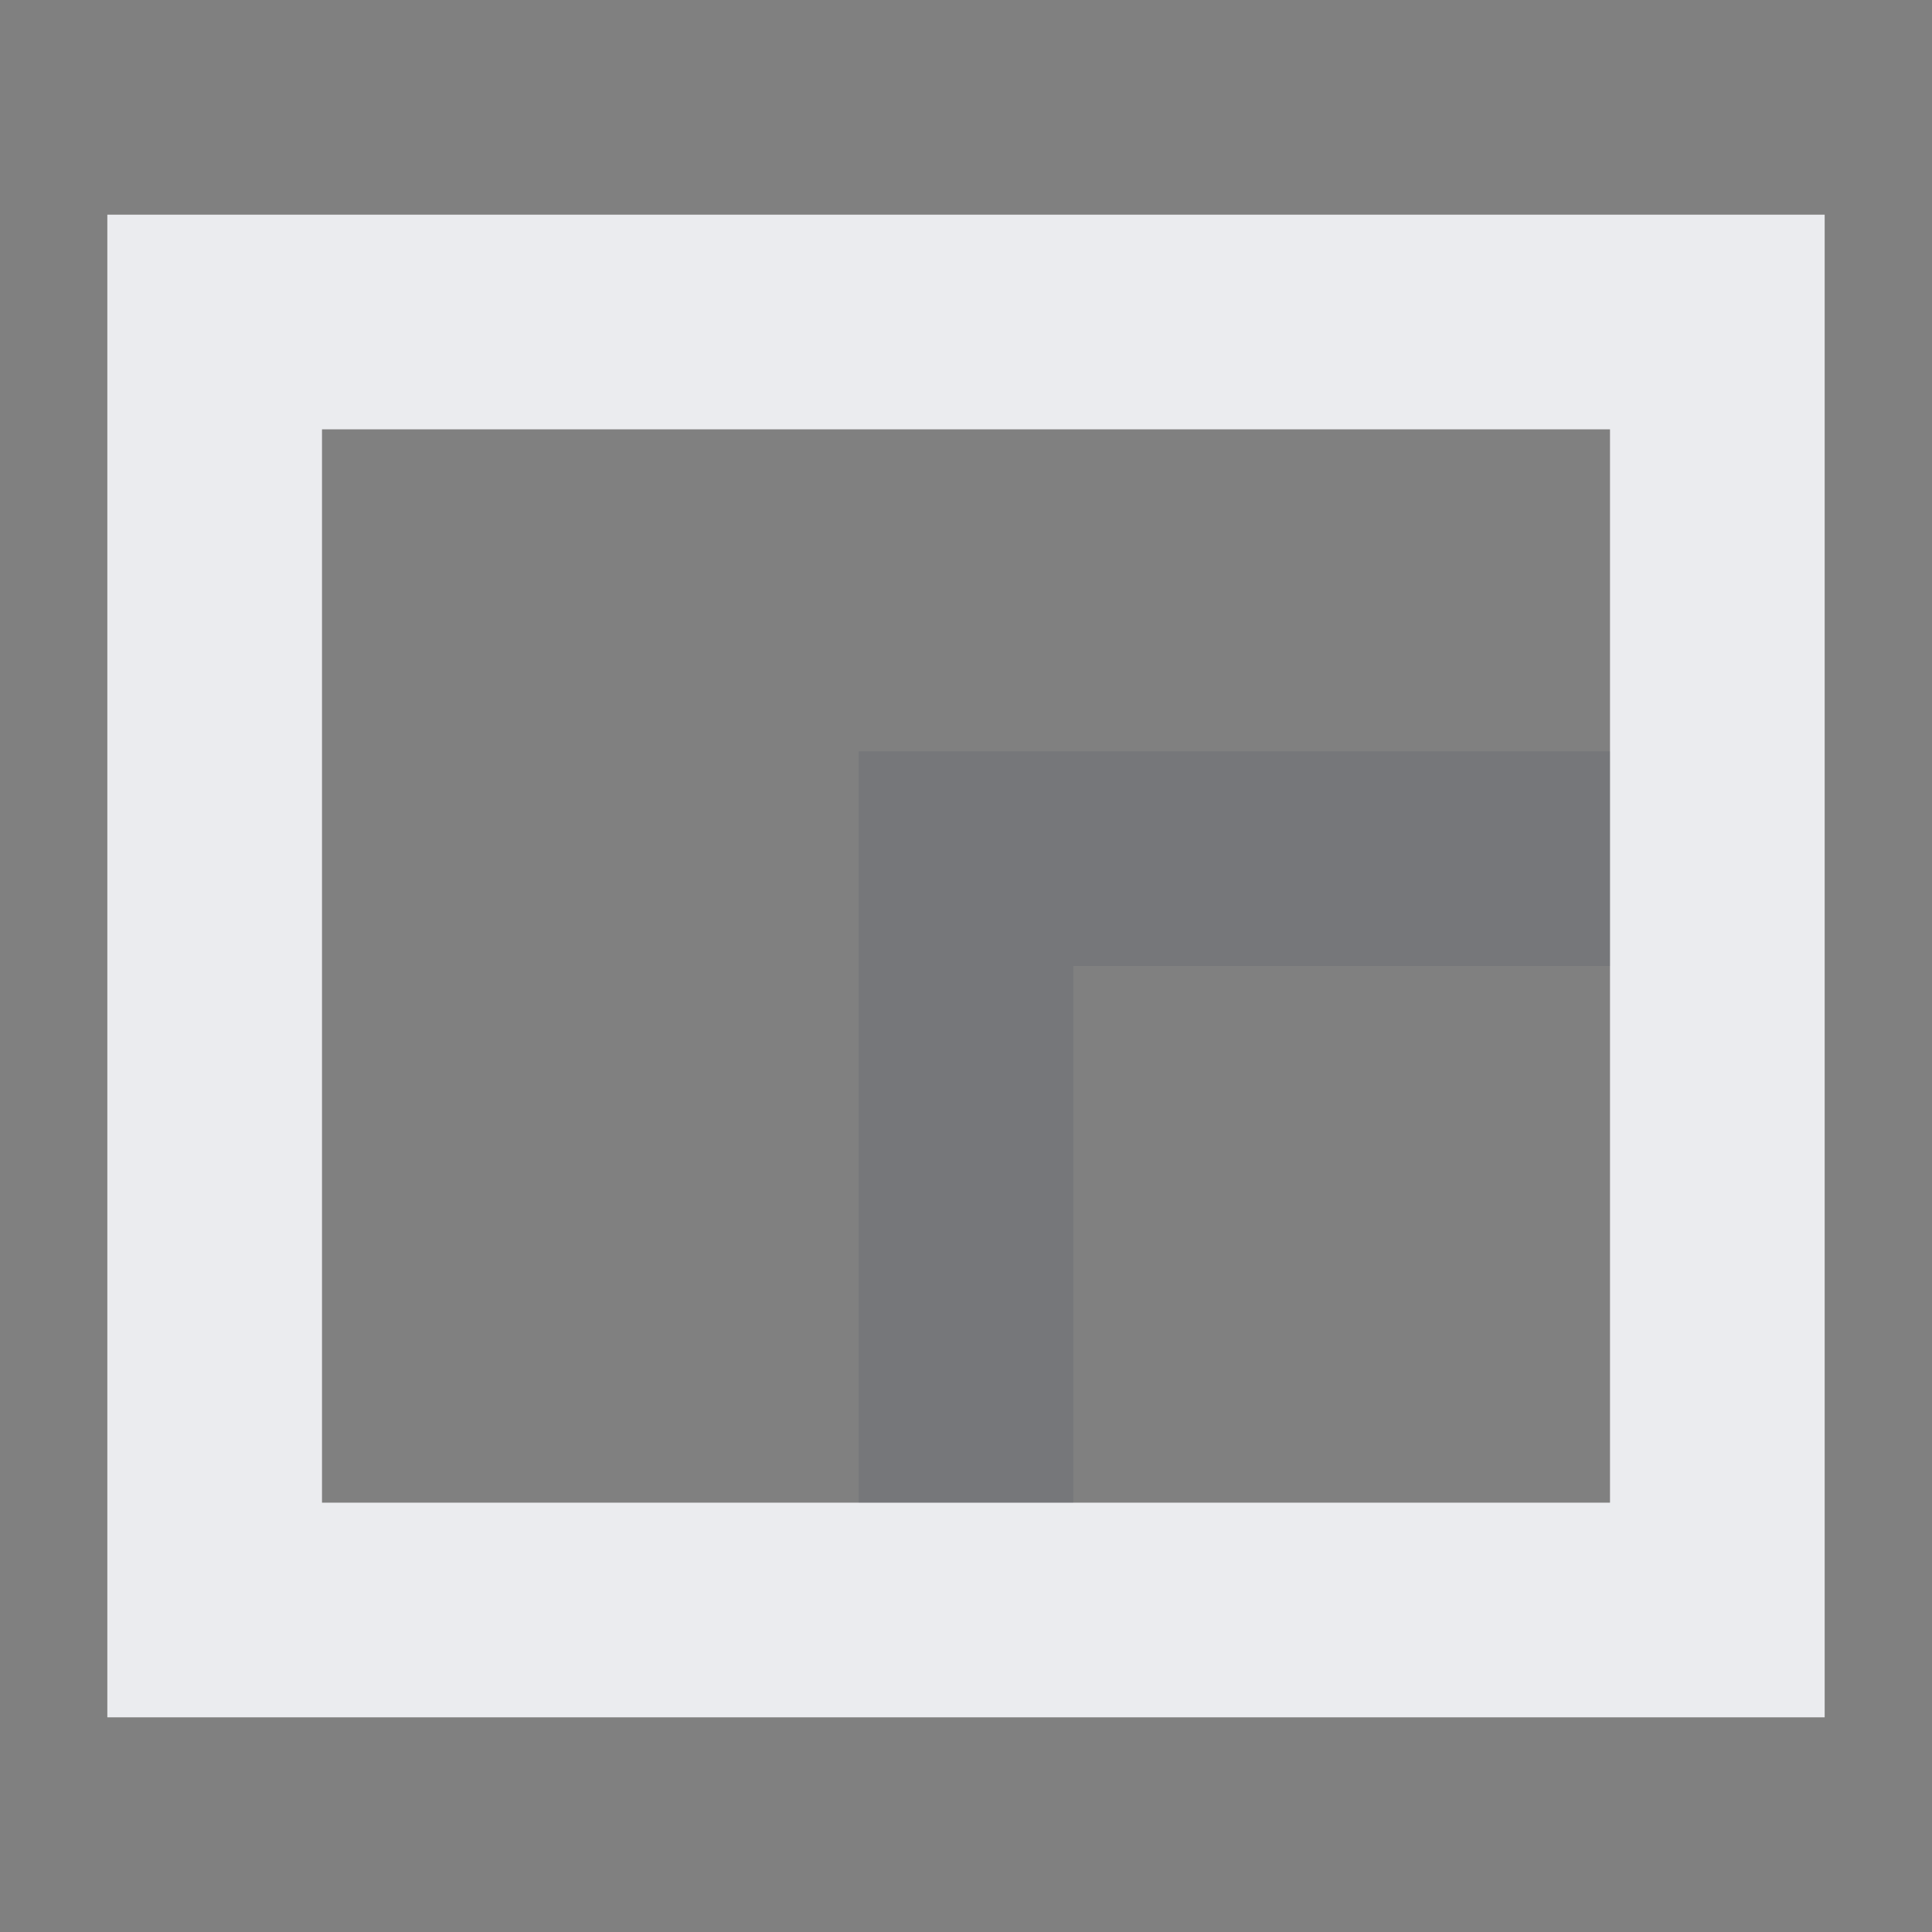 <?xml version="1.0" encoding="UTF-8" standalone="no"?>
<!-- Created with Inkscape (http://www.inkscape.org/) -->
<svg xmlns:a="http://ns.adobe.com/AdobeSVGViewerExtensions/3.0/" xmlns:i="http://ns.adobe.com/AdobeIllustrator/10.0/" xmlns:dc="http://purl.org/dc/elements/1.1/" xmlns:cc="http://creativecommons.org/ns#" xmlns:rdf="http://www.w3.org/1999/02/22-rdf-syntax-ns#" xmlns:svg="http://www.w3.org/2000/svg" xmlns="http://www.w3.org/2000/svg" xmlns:sodipodi="http://sodipodi.sourceforge.net/DTD/sodipodi-0.dtd" xmlns:inkscape="http://www.inkscape.org/namespaces/inkscape" width="18" height="18" id="svg2" version="1.1" inkscape:version="0.48.3.1 r9886" sodipodi:docname="application-x-vmware-vm.svg" inkscape:export-filename="/home/anton/.kde4/share/apps/desktoptheme/appo/icons/nepomuk.png" inkscape:export-xdpi="90" inkscape:export-ydpi="90">
  <rect width="100%" height="100%" fill="#808080" stroke="none"/>
  <sodipodi:namedview id="base" pagecolor="#ffffff" bordercolor="#666666" borderopacity="1.0" inkscape:pageopacity="0.0" inkscape:pageshadow="2" inkscape:zoom="32" inkscape:cx="7.8634786" inkscape:cy="6.8870107" inkscape:document-units="px" inkscape:current-layer="klipper" showgrid="true" inkscape:window-width="1920" inkscape:window-height="1033" inkscape:window-x="-10" inkscape:window-y="25" inkscape:window-maximized="1" inkscape:snap-grids="true" showguides="true" inkscape:guide-bbox="true" inkscape:snap-bbox="true" inkscape:object-paths="true" inkscape:snap-global="true" inkscape:bbox-paths="true" inkscape:bbox-nodes="true" inkscape:snap-bbox-edge-midpoints="true" inkscape:snap-bbox-midpoints="true" inkscape:snap-intersection-paths="true" inkscape:object-nodes="true" inkscape:snap-smooth-nodes="true" inkscape:snap-midpoints="true" inkscape:snap-object-midpoints="true" inkscape:snap-center="true">
    <inkscape:grid snapvisiblegridlinesonly="true" enabled="true" visible="true" empspacing="5" id="grid2818" type="xygrid"/>
  </sodipodi:namedview>
  <defs id="defs4">
    <mask maskUnits="userSpaceOnUse" x="122.963" y="97.149" width="576.609" height="587.491" id="XMLID_23_" i:invertMask="false" i:clipMask="true">
      <g style="filter:url(#Adobe_OpacityMaskFilter)" id="g37">
        <radialGradient id="XMLID_24_" cx="88.978" cy="-20.899" r="673.116" fx="88.978" fy="-20.899" gradientUnits="userSpaceOnUse">
          <stop offset="0.309" style="stop-color:#FFFFFF" id="stop40"/>
          <stop offset="1" style="stop-color:#000000" id="stop42"/>
          <a:midPointStop offset="0.309" style="stop-color:#FFFFFF"/>
          <a:midPointStop offset="0.5" style="stop-color:#FFFFFF"/>
          <a:midPointStop offset="1" style="stop-color:#000000"/>
        </radialGradient>
        <ellipse style="fill:url(#XMLID_24_)" sodipodi:ry="349.10599" sodipodi:rx="512.93402" sodipodi:cy="286.172" sodipodi:cx="295.89499" i:knockout="Off" cx="295.895" cy="286.172" rx="512.934" ry="349.106" id="ellipse44"/>
      </g>
    </mask>
    <filter color-interpolation-filters="sRGB" id="Adobe_OpacityMaskFilter" filterUnits="userSpaceOnUse" x="122.963" y="97.149" width="576.609" height="587.491">
      <feColorMatrix type="matrix" values="1 0 0 0 0  0 1 0 0 0  0 0 1 0 0  0 0 0 1 0" id="feColorMatrix34"/>
    </filter>
    <mask maskUnits="userSpaceOnUse" x="155.705" y="461.543" width="93.126" height="44.813" id="XMLID_26_" i:invertMask="false" i:clipMask="true">
      <g style="filter:url(#Adobe_OpacityMaskFilter_1_)" id="g75">
        <linearGradient id="XMLID_1_" gradientUnits="userSpaceOnUse" x1="211.722" y1="562.858" x2="200.073" y2="466.754">
          <stop offset="0" style="stop-color:#FFFFFF" id="stop78"/>
          <stop offset="1" style="stop-color:#000000" id="stop80"/>
          <a:midPointStop offset="0" style="stop-color:#FFFFFF"/>
          <a:midPointStop offset="0.5" style="stop-color:#FFFFFF"/>
          <a:midPointStop offset="1" style="stop-color:#000000"/>
        </linearGradient>
        <ellipse style="fill:url(#XMLID_1_)" sodipodi:ry="59.682999" sodipodi:rx="80.542" sodipodi:cy="495.98801" sodipodi:cx="203.617" i:knockout="Off" cx="203.617" cy="495.988" rx="80.542" ry="59.683" id="ellipse82"/>
      </g>
    </mask>
    <filter color-interpolation-filters="sRGB" id="Adobe_OpacityMaskFilter_1_" filterUnits="userSpaceOnUse" x="155.705" y="461.543" width="93.126" height="44.813">
      <feColorMatrix type="matrix" values="1 0 0 0 0  0 1 0 0 0  0 0 1 0 0  0 0 0 1 0" id="feColorMatrix72"/>
    </filter>
    <mask maskUnits="userSpaceOnUse" x="101.57" y="425.034" width="156.907" height="127.553" id="XMLID_2_" i:invertMask="false" i:clipMask="true">
      <g style="filter:url(#Adobe_OpacityMaskFilter_2_)" id="g92">
        <linearGradient id="XMLID_3_" gradientUnits="userSpaceOnUse" x1="206.091" y1="397.621" x2="186.922" y2="563.473">
          <stop offset="0" style="stop-color:#FFFFFF" id="stop95"/>
          <stop offset="0.111" style="stop-color:#CBCBCB" id="stop97"/>
          <stop offset="0.24" style="stop-color:#969696" id="stop99"/>
          <stop offset="0.37" style="stop-color:#686868" id="stop101"/>
          <stop offset="0.499" style="stop-color:#424242" id="stop103"/>
          <stop offset="0.627" style="stop-color:#252525" id="stop105"/>
          <stop offset="0.754" style="stop-color:#111111" id="stop107"/>
          <stop offset="0.879" style="stop-color:#040404" id="stop109"/>
          <stop offset="1" style="stop-color:#000000" id="stop111"/>
          <a:midPointStop offset="0" style="stop-color:#FFFFFF"/>
          <a:midPointStop offset="0.299" style="stop-color:#FFFFFF"/>
          <a:midPointStop offset="1" style="stop-color:#000000"/>
        </linearGradient>
        <ellipse style="fill:url(#XMLID_3_)" sodipodi:ry="123.604" sodipodi:rx="160.94" sodipodi:cy="495.62299" sodipodi:cx="194.76401" i:knockout="Off" cx="194.764" cy="495.623" rx="160.94" ry="123.604" id="ellipse113"/>
      </g>
    </mask>
    <filter color-interpolation-filters="sRGB" id="Adobe_OpacityMaskFilter_2_" filterUnits="userSpaceOnUse" x="101.57" y="425.034" width="156.907" height="127.553">
      <feColorMatrix type="matrix" values="1 0 0 0 0  0 1 0 0 0  0 0 1 0 0  0 0 0 1 0" id="feColorMatrix89"/>
    </filter>
    <mask maskUnits="userSpaceOnUse" x="191.541" y="217.631" width="447.197" height="527.73" id="XMLID_10_" i:invertMask="false" i:clipMask="true">
      <g style="filter:url(#Adobe_OpacityMaskFilter_3_)" id="g165">
        <radialGradient id="XMLID_11_" cx="657.212" cy="155.233" r="606.953" fx="657.212" fy="155.233" gradientTransform="matrix(0.931,0,0,0.93,28.746,21.663)" gradientUnits="userSpaceOnUse">
          <stop offset="0" style="stop-color:#C9C9C8" id="stop168"/>
          <stop offset="0.088" style="stop-color:#C4C4C4" id="stop170"/>
          <stop offset="0.219" style="stop-color:#B8B8B7" id="stop172"/>
          <stop offset="0.377" style="stop-color:#A1A0A0" id="stop174"/>
          <stop offset="0.556" style="stop-color:#7F7F7E" id="stop176"/>
          <stop offset="0.752" style="stop-color:#4F4F4E" id="stop178"/>
          <stop offset="0.96" style="stop-color:#121212" id="stop180"/>
          <stop offset="1" style="stop-color:#000000" id="stop182"/>
          <a:midPointStop offset="0" style="stop-color:#C9C9C8"/>
          <a:midPointStop offset="0.622" style="stop-color:#C9C9C8"/>
          <a:midPointStop offset="1" style="stop-color:#000000"/>
        </radialGradient>
        <circle style="fill:url(#XMLID_11_)" sodipodi:ry="302.95401" sodipodi:rx="302.95401" sodipodi:cy="444.22601" sodipodi:cx="408.427" i:knockout="Off" cx="408.427" cy="444.226" r="302.954" id="circle184"/>
      </g>
    </mask>
    <filter color-interpolation-filters="sRGB" id="Adobe_OpacityMaskFilter_3_" filterUnits="userSpaceOnUse" x="191.541" y="217.631" width="447.197" height="527.73">
      <feColorMatrix type="matrix" values="1 0 0 0 0  0 1 0 0 0  0 0 1 0 0  0 0 0 1 0" id="feColorMatrix162"/>
    </filter>
    <mask maskUnits="userSpaceOnUse" x="243.061" y="279.317" width="252.506" height="187.183" id="XMLID_13_" i:invertMask="false" i:clipMask="true">
      <g style="filter:url(#Adobe_OpacityMaskFilter_4_)" id="g199">
        <linearGradient id="XMLID_14_" gradientUnits="userSpaceOnUse" x1="340.049" y1="266.934" x2="372.381" y2="417.815">
          <stop offset="0" style="stop-color:#FFFFFF" id="stop202"/>
          <stop offset="0.087" style="stop-color:#F8F8F8" id="stop204"/>
          <stop offset="0.216" style="stop-color:#E4E4E4" id="stop206"/>
          <stop offset="0.371" style="stop-color:#C2C2C2" id="stop208"/>
          <stop offset="0.546" style="stop-color:#949494" id="stop210"/>
          <stop offset="0.739" style="stop-color:#595959" id="stop212"/>
          <stop offset="0.944" style="stop-color:#151515" id="stop214"/>
          <stop offset="0.994" style="stop-color:#000000" id="stop216"/>
          <a:midPointStop offset="0" style="stop-color:#FFFFFF"/>
          <a:midPointStop offset="0.622" style="stop-color:#FFFFFF"/>
          <a:midPointStop offset="0.994" style="stop-color:#000000"/>
        </linearGradient>
        <ellipse style="fill:url(#XMLID_14_)" sodipodi:ry="183.32201" sodipodi:rx="215.32401" sodipodi:cy="374.28201" sodipodi:cx="363.052" i:knockout="Off" cx="363.052" cy="374.282" rx="215.324" ry="183.322" id="ellipse218"/>
      </g>
    </mask>
    <filter color-interpolation-filters="sRGB" id="Adobe_OpacityMaskFilter_4_" filterUnits="userSpaceOnUse" x="243.061" y="279.317" width="252.506" height="187.183">
      <feColorMatrix type="matrix" values="1 0 0 0 0  0 1 0 0 0  0 0 1 0 0  0 0 0 1 0" id="feColorMatrix196"/>
    </filter>
  </defs>
  <g transform="translate(8.485,-1024.695)" id="klipper" inkscape:groupmode="layer" inkscape:label="Layer 1">
    <path inkscape:connector-curvature="0" style="fill:#ffffff;fill-opacity:0.4;fill-rule:nonzero;stroke:none" d="m 23.515,1025.101 0,0.781 c 2.193,0.371 4.197,1.331 5.812,2.719 -1.541,-1.677 -3.538,-2.912 -5.812,-3.5 z m 7.344,2.25 c 1.82,2.013 3.096,4.526 3.5,7.344 l -1.25,0 c 0.084,0.327 0.162,0.663 0.219,1 l 2.031,0 c -0.475,-3.308 -2.137,-6.207 -4.5,-8.344 z m -7.344,1.938 0,0.656 c 1.168,0.3 2.228,0.876 3.125,1.625 -0.837,-1.002 -1.894,-1.784 -3.125,-2.281 z m 4.531,0.875 c 1.1,1.27 1.9,2.822 2.25,4.531 l -1.375,0 c 0.13,0.323 0.256,0.658 0.344,1 l 2.031,0 c -0.45,-2.197 -1.617,-4.117 -3.25,-5.531 z m -2.781,2.844 c 0.389,0.501 0.69,1.076 0.906,1.688 l -2.062,0 c 0.331,0.285 0.619,0.612 0.844,1 l 2.219,0 c -0.377,-1.066 -1.042,-1.996 -1.906,-2.688 z m -1.75,1.094 0,0.156 c 0.093,0.054 0.194,0.096 0.281,0.156 -0.08,-0.116 -0.191,-0.207 -0.281,-0.312 z" id="path3071" transform="translate(1,1)"/>
    <path style="color:#000000;fill:#f3f4f7;fill-opacity:0.928;fill-rule:nonzero;stroke:none;stroke-width:2.286;marker:none;visibility:visible;display:inline;overflow:visible;enable-background:accumulate" d="M 0 1 L 0 15 L 16 15 L 16 1 L 0 1 z M 2 3 L 14 3 L 14 13 L 2 13 L 2 3 z " transform="translate(-7.485,1025.695)" id="rect3066"/>
    <path style="color:#000000;fill:#404957;fill-opacity:0.15;fill-rule:nonzero;stroke:none;stroke-width:2;marker:none;visibility:visible;display:inline;overflow:visible;enable-background:accumulate" d="M 7 6 L 7 13 L 9 13 L 9 8 L 14 8 L 14 6 L 9 6 L 7 6 z " id="rect3097" transform="translate(-7.485,1025.695)"/>
  </g>
</svg>
